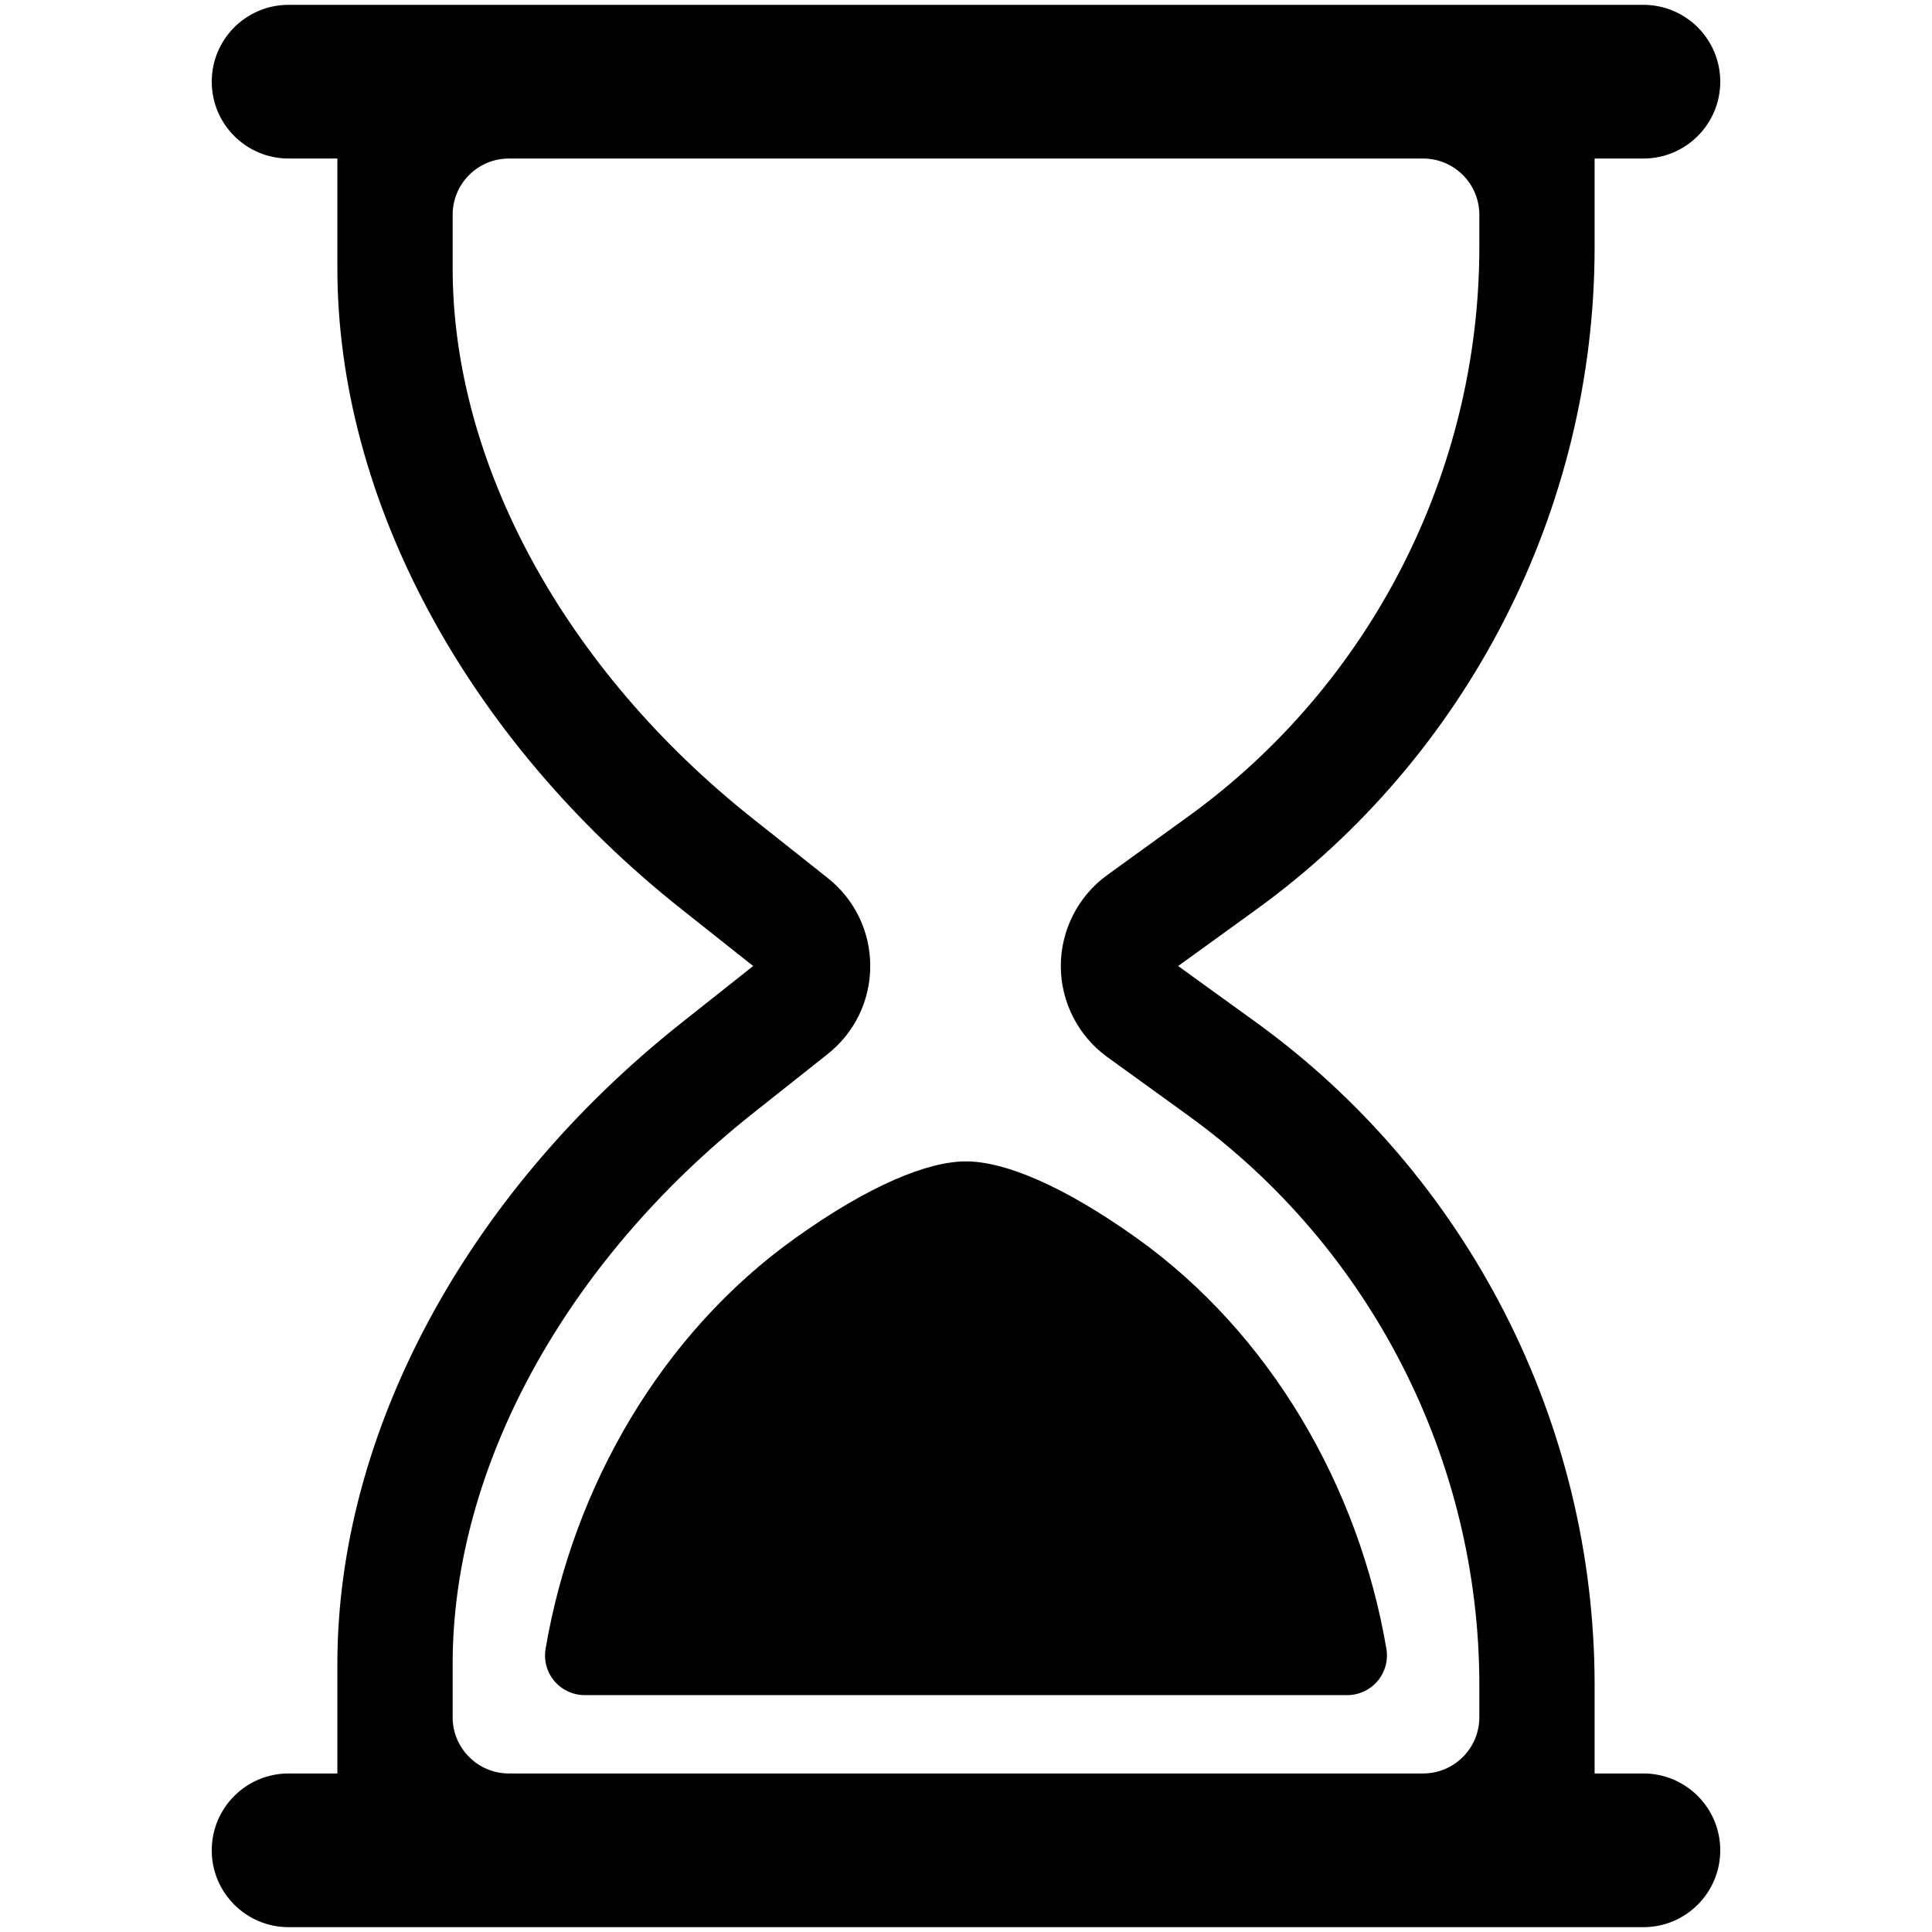 <?xml version="1.0" encoding="utf-8"?>
<!-- Generator: Adobe Illustrator 16.0.0, SVG Export Plug-In . SVG Version: 6.00 Build 0)  -->
<!DOCTYPE svg PUBLIC "-//W3C//DTD SVG 1.1//EN" "http://www.w3.org/Graphics/SVG/1.1/DTD/svg11.dtd">
<svg version="1.1" id="Layer_1" xmlns="http://www.w3.org/2000/svg" xmlns:xlink="http://www.w3.org/1999/xlink" x="0px" y="0px"
	 width="1792px" height="1792px" viewBox="0 0 1792 1792" enable-background="new 0 0 1792 1792" xml:space="preserve">
<g>
	<path d="M1285.935,1529.368c-25.559-150.448-107.617-292.393-231.313-380.797c-68.982-49.295-123.277-71.35-158.628-71.35
		s-89.646,22.055-158.628,71.35c-123.701,88.404-205.765,230.349-231.317,380.797c-1.815,10.686,1.178,21.626,8.173,29.898
		c6.99,8.271,17.281,13.027,28.111,13.027h707.311c10.824,0,21.092-4.779,28.076-13.039
		C1284.716,1550.982,1287.743,1540.042,1285.935,1529.368z"/>
	<path d="M1524.323,1644.955h-45.258v-82.034c0-242.739-117.455-472.566-314.205-614.813l-72.068-52.091l72.068-52.125
		c196.738-142.212,314.205-372.05,314.205-614.801v-82.046h45.258c39.363,0,71.279-31.916,71.279-71.28s-31.916-71.28-71.279-71.28
		H267.678c-39.364,0-71.28,31.916-71.28,71.28s31.916,71.28,71.28,71.28h45.246v101.605c0,213.852,119.229,436.079,318.938,594.452
		l66.732,52.914l-66.732,52.903c-199.709,158.35-318.938,380.564-318.938,594.439v101.595h-45.246
		c-39.364,0-71.28,31.916-71.28,71.28c0,39.363,31.916,71.279,71.28,71.279h1256.646c39.363,0,71.279-31.916,71.279-71.279
		C1595.603,1676.871,1563.687,1644.955,1524.323,1644.955z M419.844,1543.36c0-181.518,104.095-372.422,278.443-510.653
		l69.464-55.073c25.06-19.896,39.428-49.643,39.428-81.616c0-32.009-14.386-61.767-39.451-81.641l-69.436-55.061
		C523.939,621.061,419.844,430.157,419.844,248.651v-49.426c0-28.818,23.362-52.181,52.181-52.181h847.94
		c28.818,0,52.181,23.362,52.181,52.181v29.865c0,208.538-100.899,405.973-269.934,528.148l-75.144,54.354
		c-27.008,19.525-43.134,51.082-43.134,84.425c0,33.331,16.126,64.898,43.146,84.436l75.144,54.308
		c169.022,122.198,269.922,319.633,269.922,528.16v29.854c0,28.818-23.362,52.181-52.181,52.181h-847.94
		c-28.818,0-52.181-23.362-52.181-52.181V1543.36z"/>
</g>
</svg>
